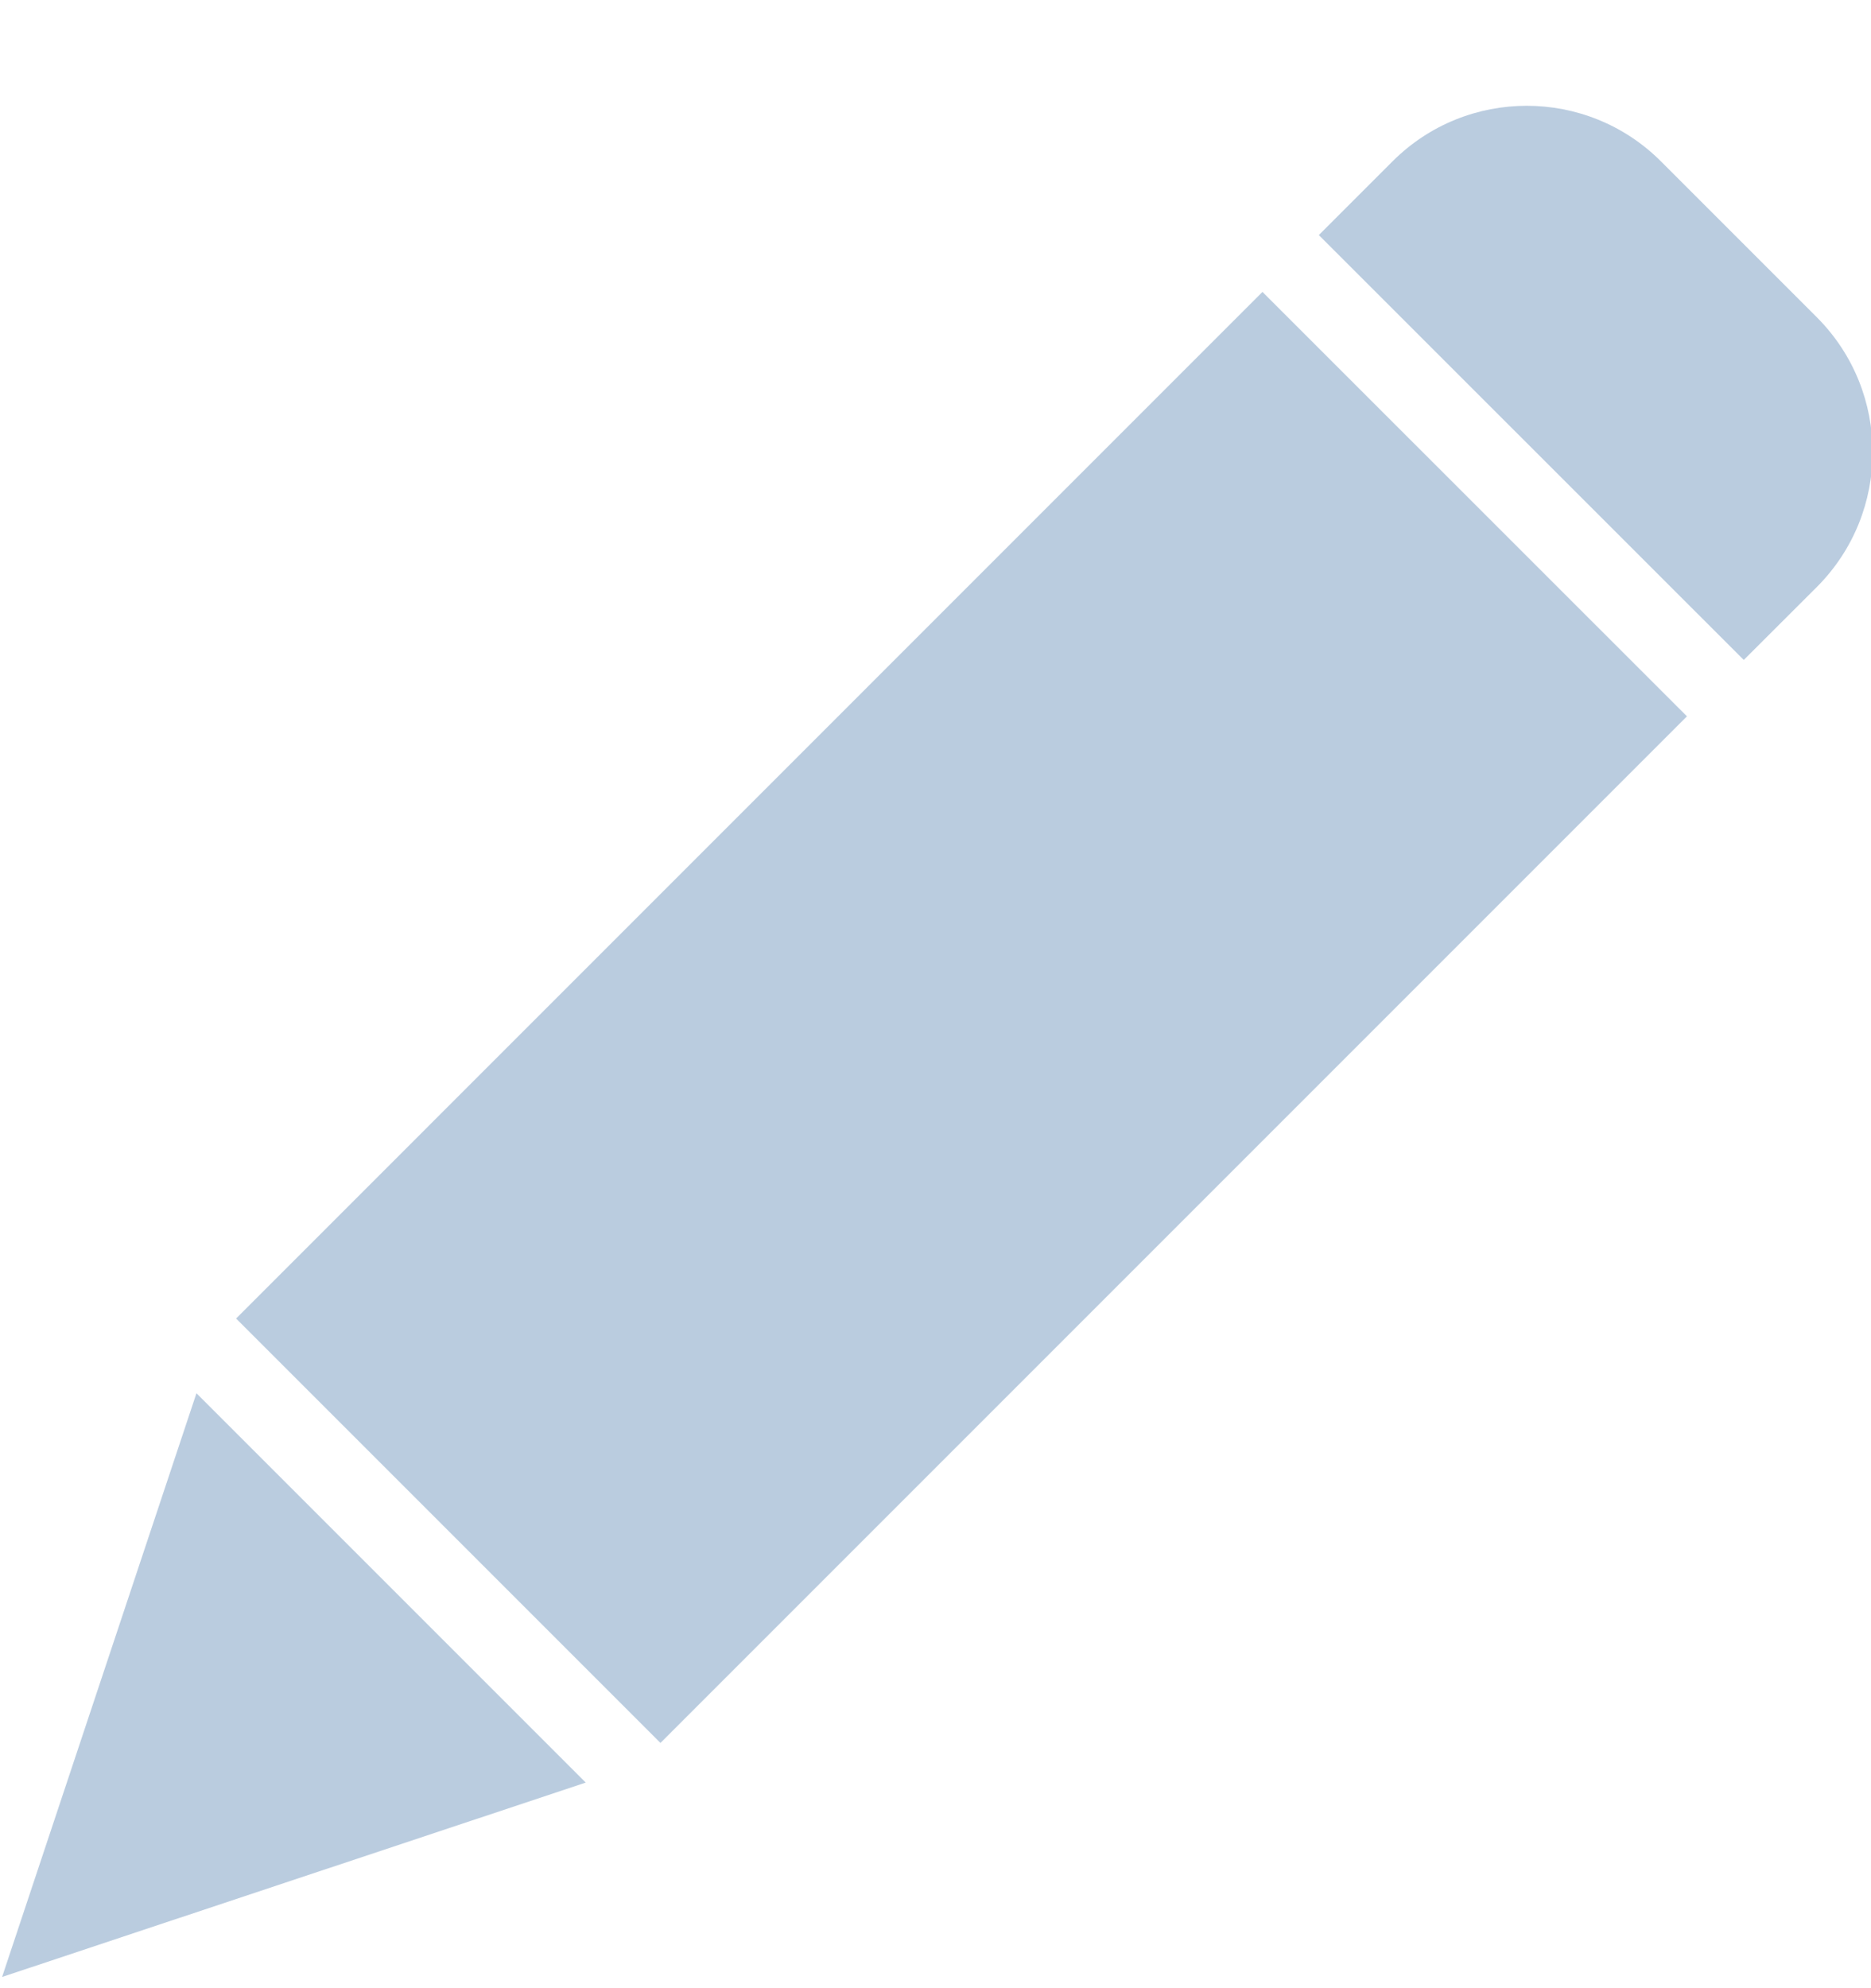 <svg width="16" height="17" viewBox="0 0 16 17" fill="none" xmlns="http://www.w3.org/2000/svg">
<g clip-path="url(#clip0_641_311)">
<path d="M5.648 14.903L2.019 11.274L10.796 2.496L14.426 6.125L5.648 14.903ZM1.68 11.913L5.009 15.242L0.018 16.904L1.68 11.913ZM15.542 5.014L14.912 5.643L11.278 2.01L11.908 1.38C12.542 0.746 13.57 0.746 14.204 1.38L15.542 2.718C16.171 3.354 16.171 4.378 15.542 5.014Z" fill="#BACCDF"/>
</g>
<defs>
<clipPath id="clip0_641_311">
<rect width="16" height="16" fill="white" transform="translate(0 0.904)"/>
</clipPath>
</defs>
</svg>
